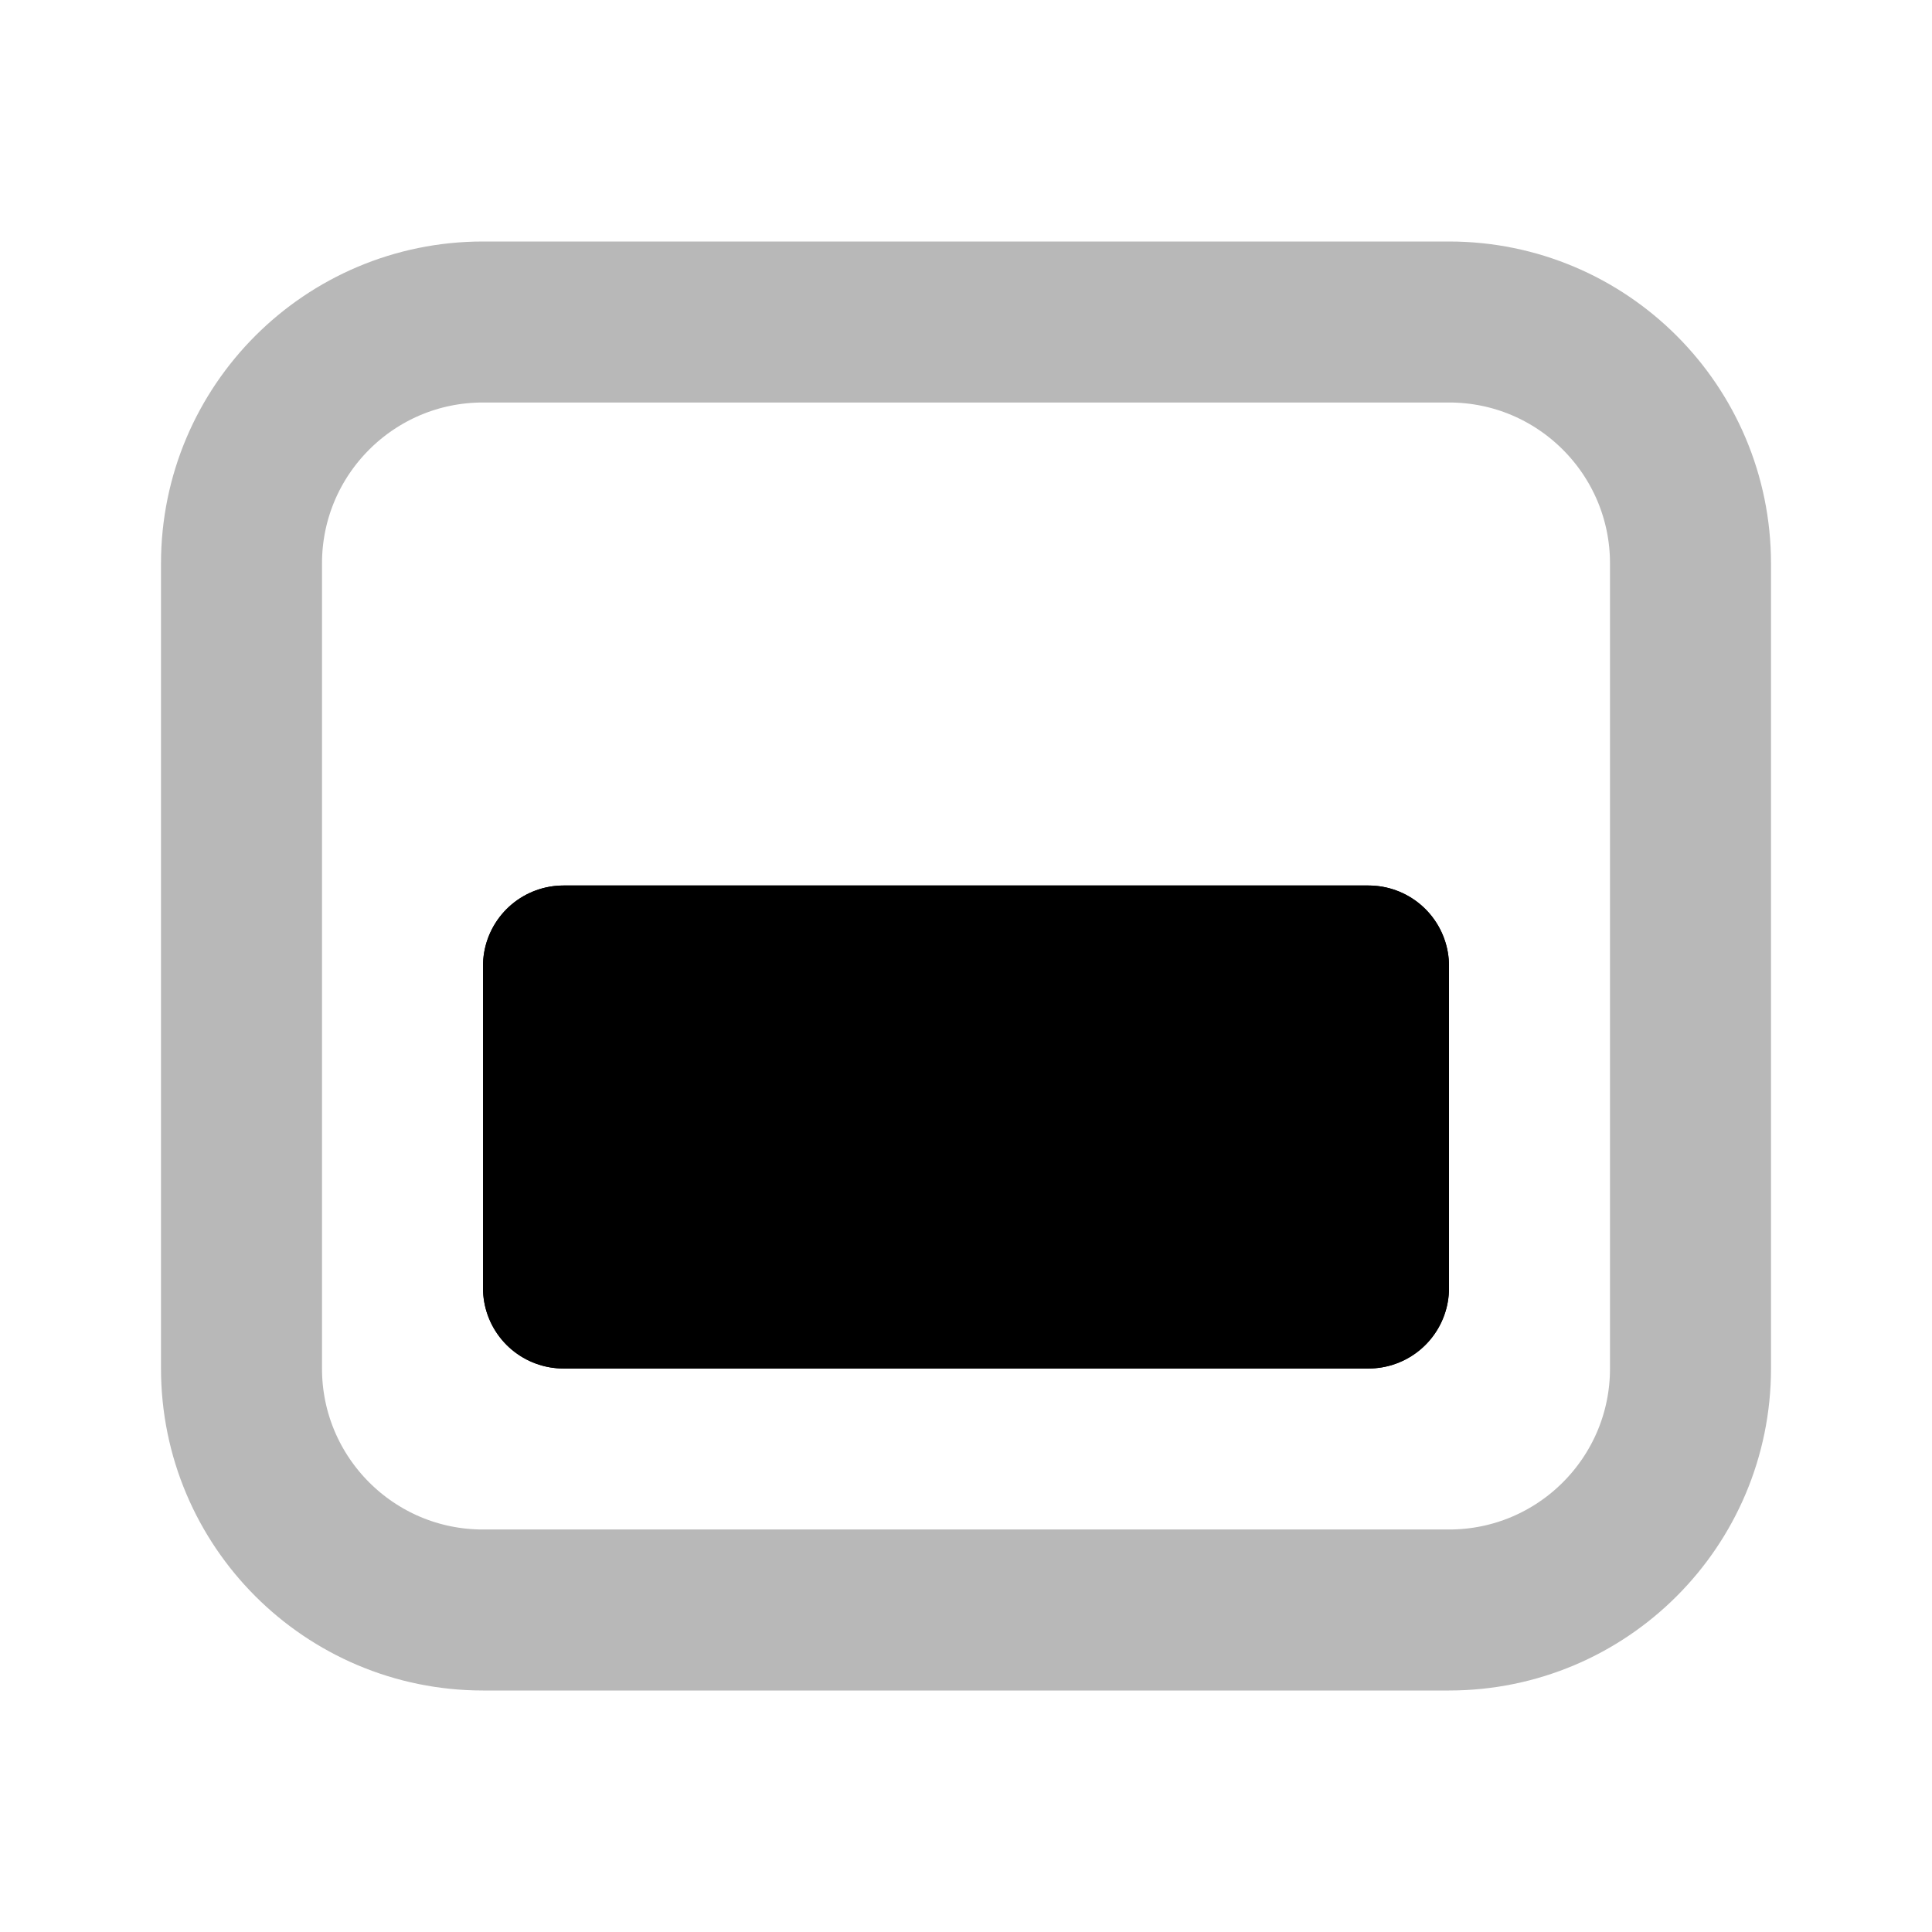<svg
  xmlns="http://www.w3.org/2000/svg"
  width="24"
  height="24"
  viewBox="0 0 24 24"
  fill="none"
  stroke="currentColor"
  stroke-width="2"
  stroke-linecap="round"
  stroke-linejoin="round"
>
  <path d="M17 12V16H7V12H17Z" fill="currentColor"/>
  <path d="M17 12V16H7V12H17Z" stroke="currentColor" stroke-width="2"/>
  <path d="M21 17V7C21 5.343 19.657 4 18 4L6 4C4.343 4 3 5.343 3 7V17C3 18.657 4.343 20 6 20H18C19.657 20 21 18.657 21 17Z" stroke="currentColor" stroke-width="2" opacity="0.28"/>
</svg>